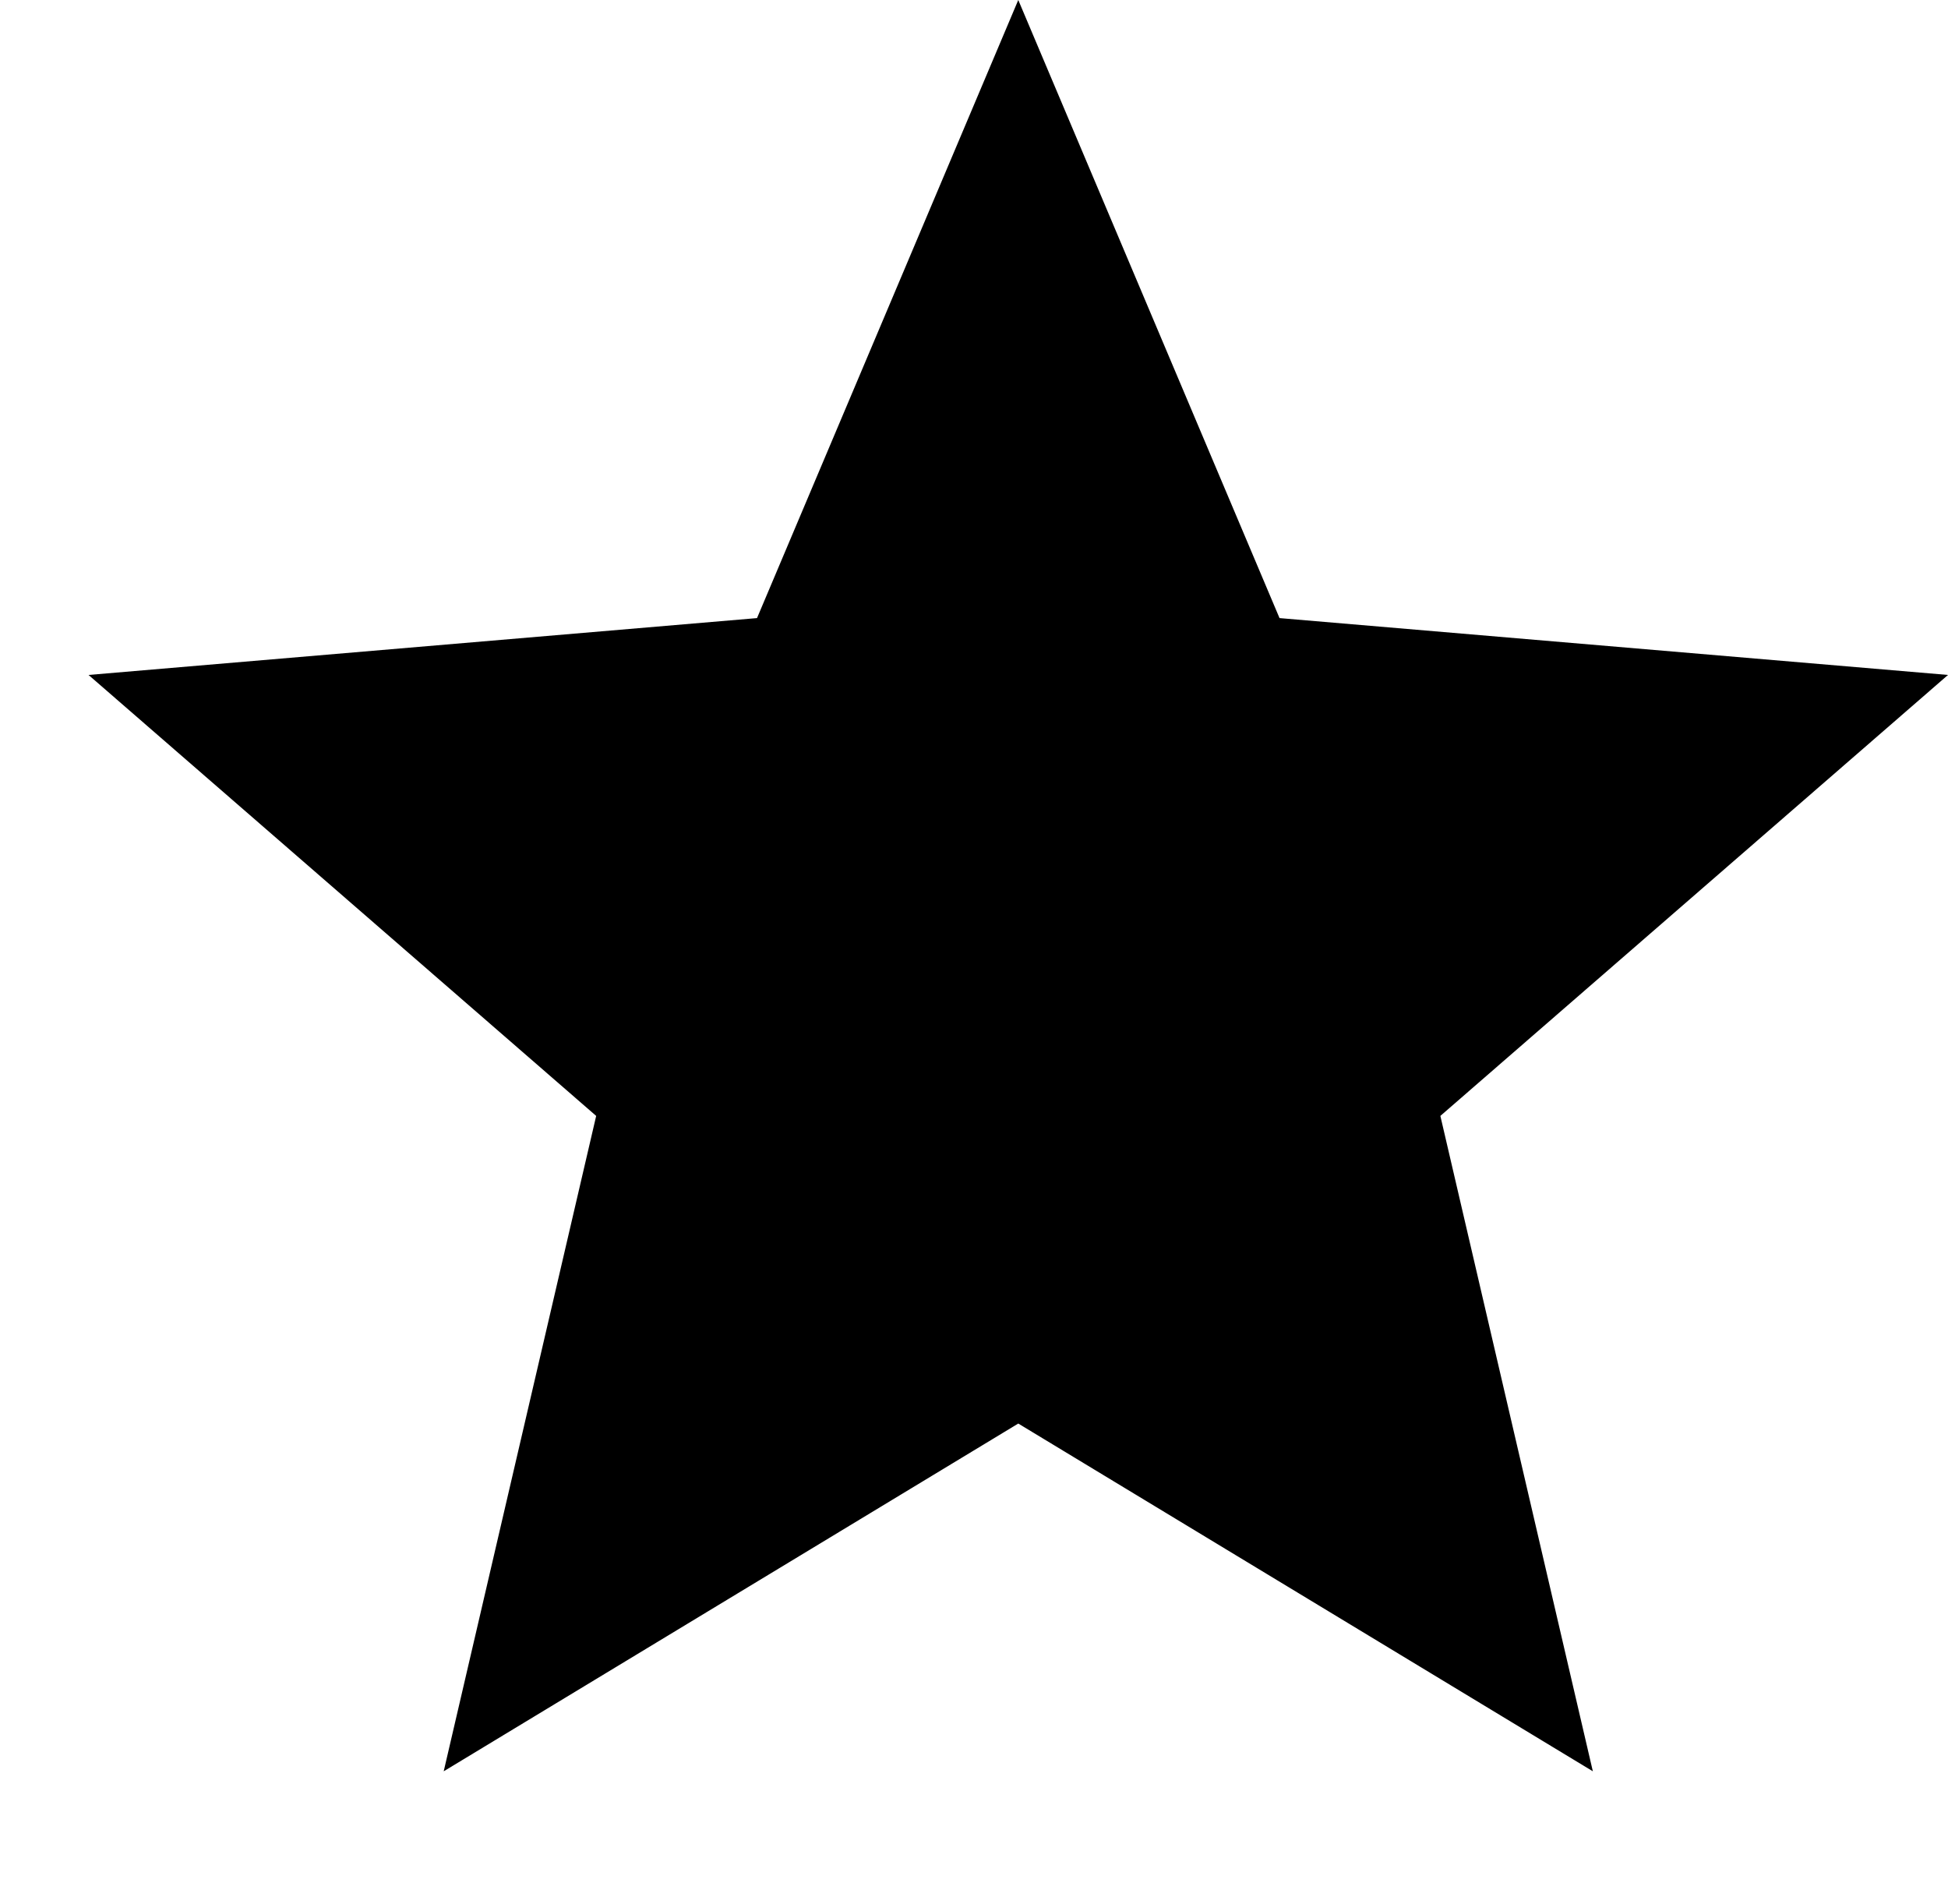 <svg width="44" height="43" fill="none" xmlns="http://www.w3.org/2000/svg"><path d="M23 32.147L35.978 40l-3.444-14.8L44 15.242l-15.099-1.284L23 0l-5.901 13.958L2 15.242 13.466 25.2 10.022 40 23 32.147z" fill="#000"/></svg>